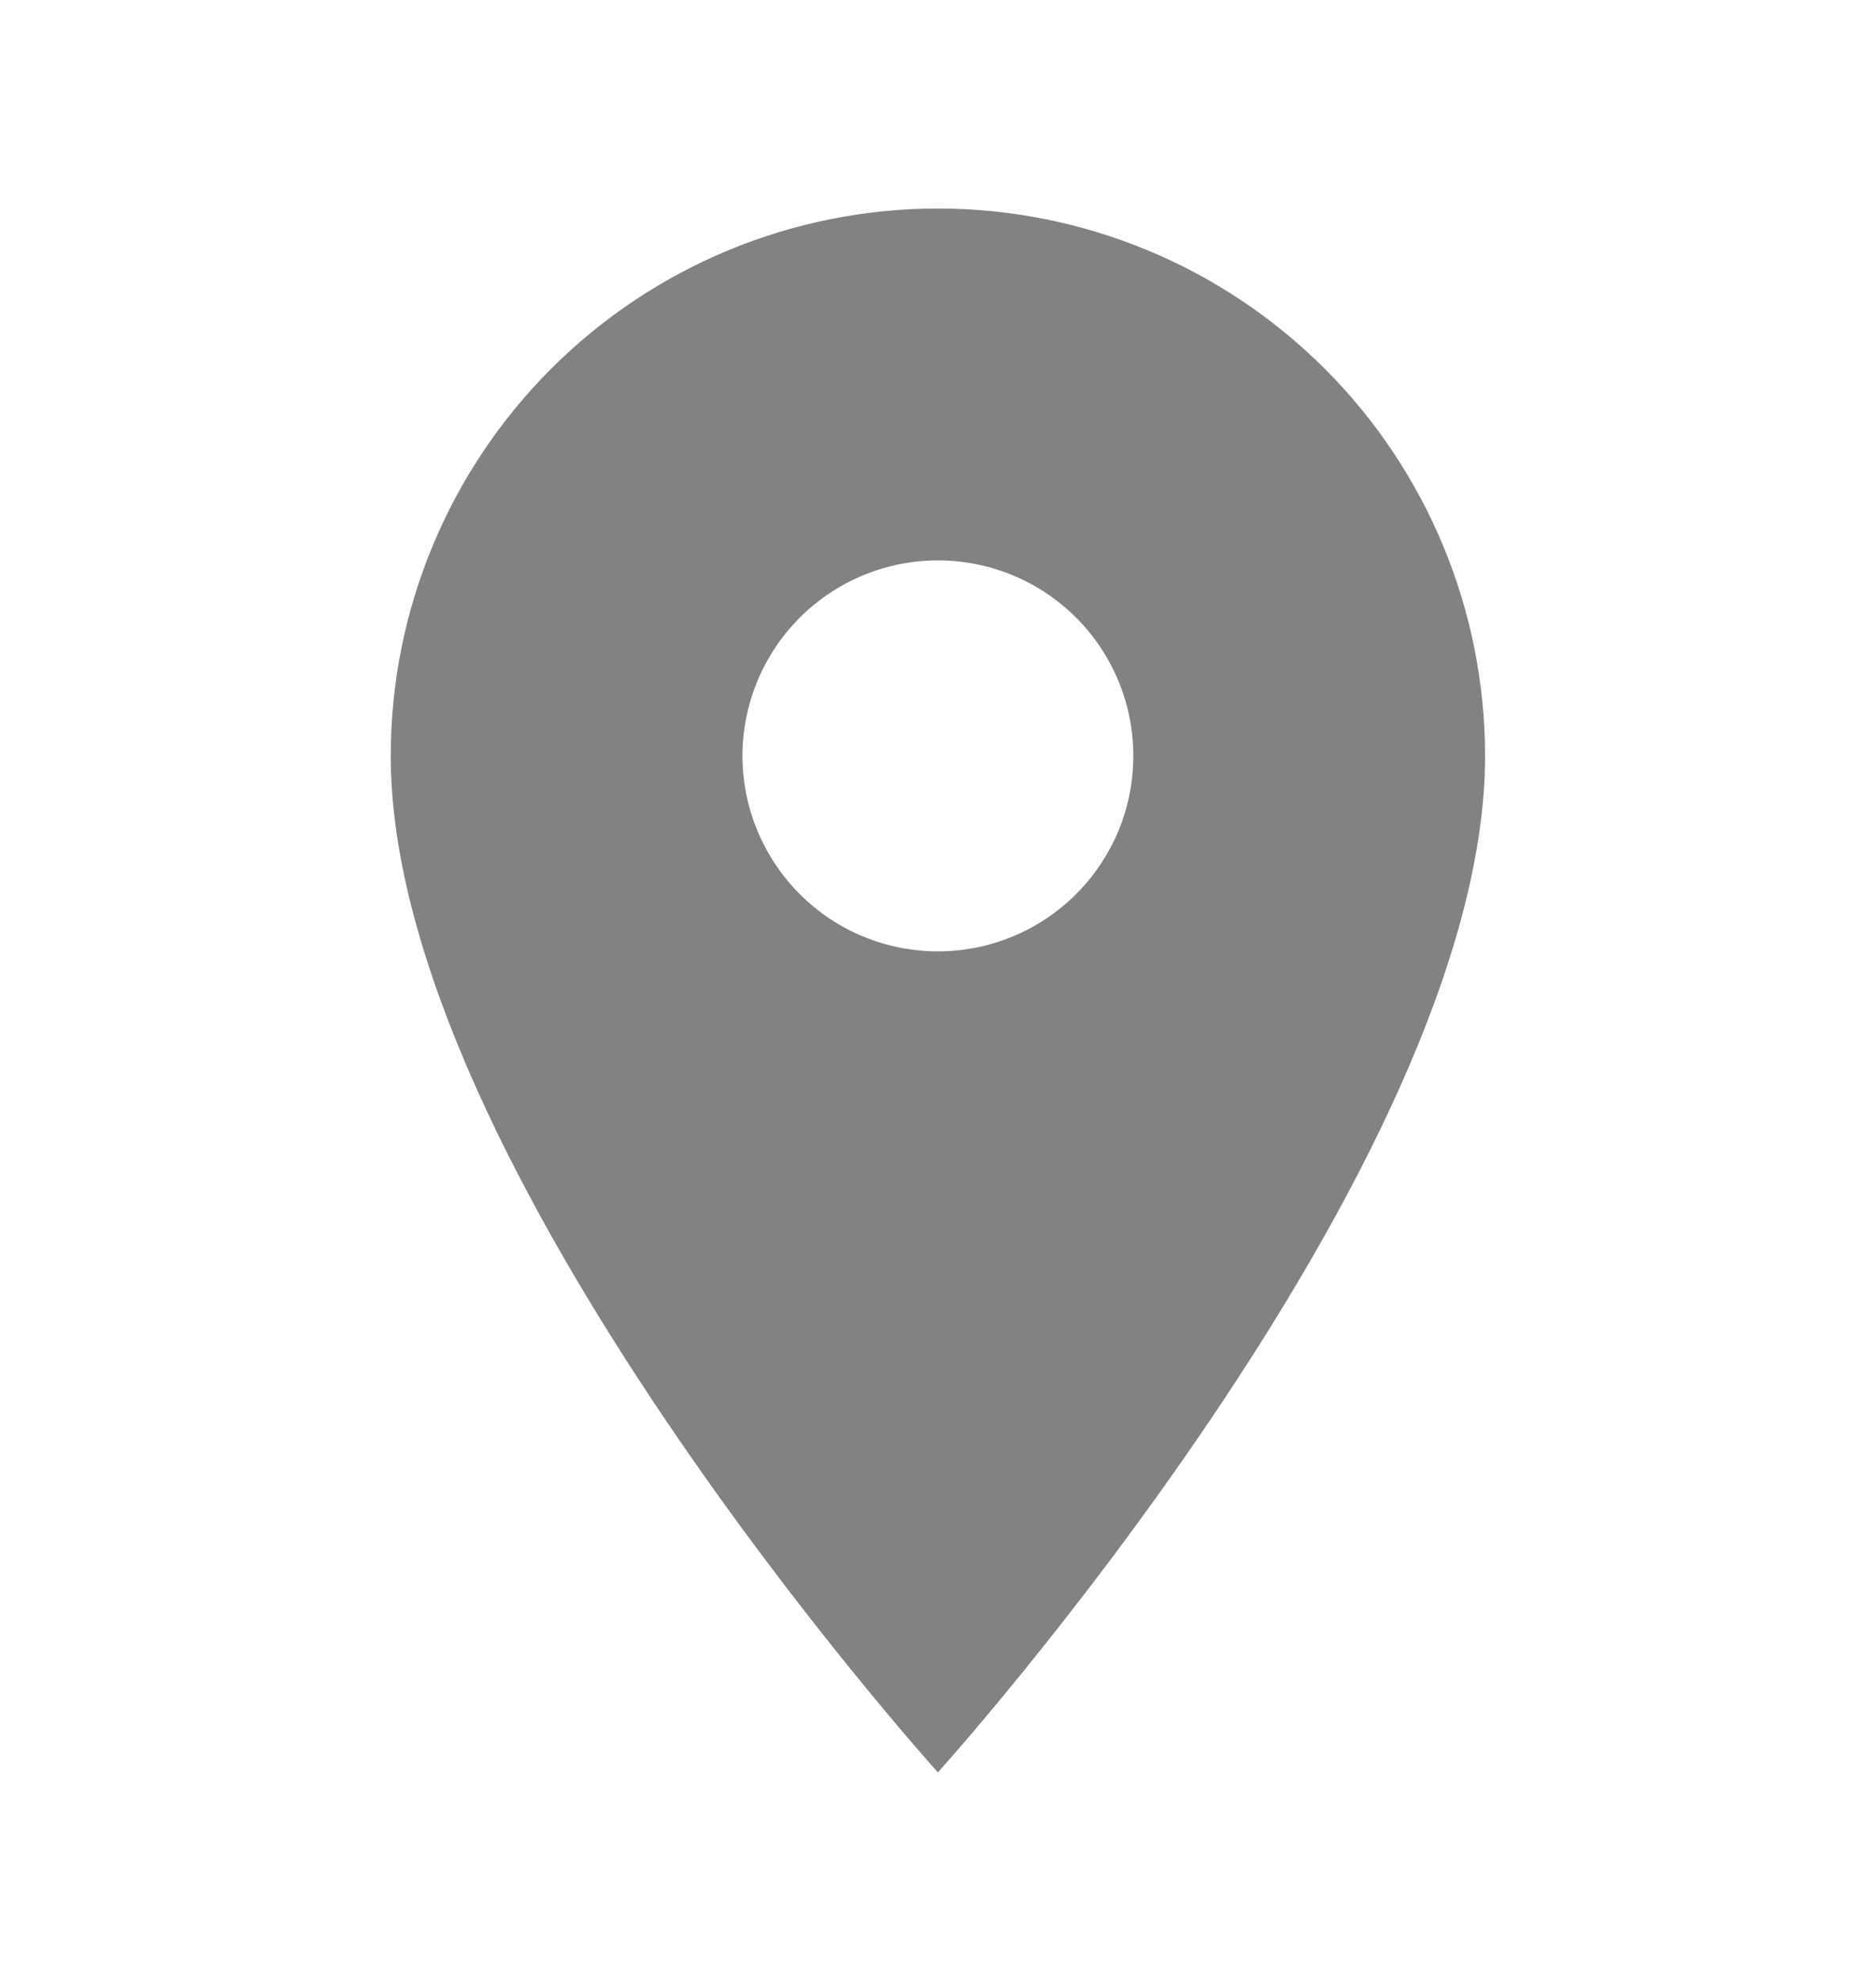 <svg width="18" height="19" viewBox="0 0 18 19" fill="none" xmlns="http://www.w3.org/2000/svg">
<path d="M8.999 9.125C8.502 9.125 8.025 8.928 7.674 8.576C7.322 8.224 7.124 7.747 7.124 7.25C7.124 6.753 7.322 6.276 7.674 5.924C8.025 5.573 8.502 5.375 8.999 5.375C9.497 5.375 9.974 5.573 10.325 5.924C10.677 6.276 10.874 6.753 10.874 7.25C10.874 7.496 10.826 7.74 10.732 7.968C10.637 8.195 10.499 8.402 10.325 8.576C10.151 8.75 9.944 8.888 9.717 8.982C9.489 9.077 9.246 9.125 8.999 9.125ZM8.999 2C7.607 2 6.272 2.553 5.287 3.538C4.303 4.522 3.749 5.858 3.749 7.25C3.749 11.188 8.999 17 8.999 17C8.999 17 14.249 11.188 14.249 7.25C14.249 5.858 13.696 4.522 12.712 3.538C11.727 2.553 10.392 2 8.999 2Z" fill="#848184"/>
</svg>
